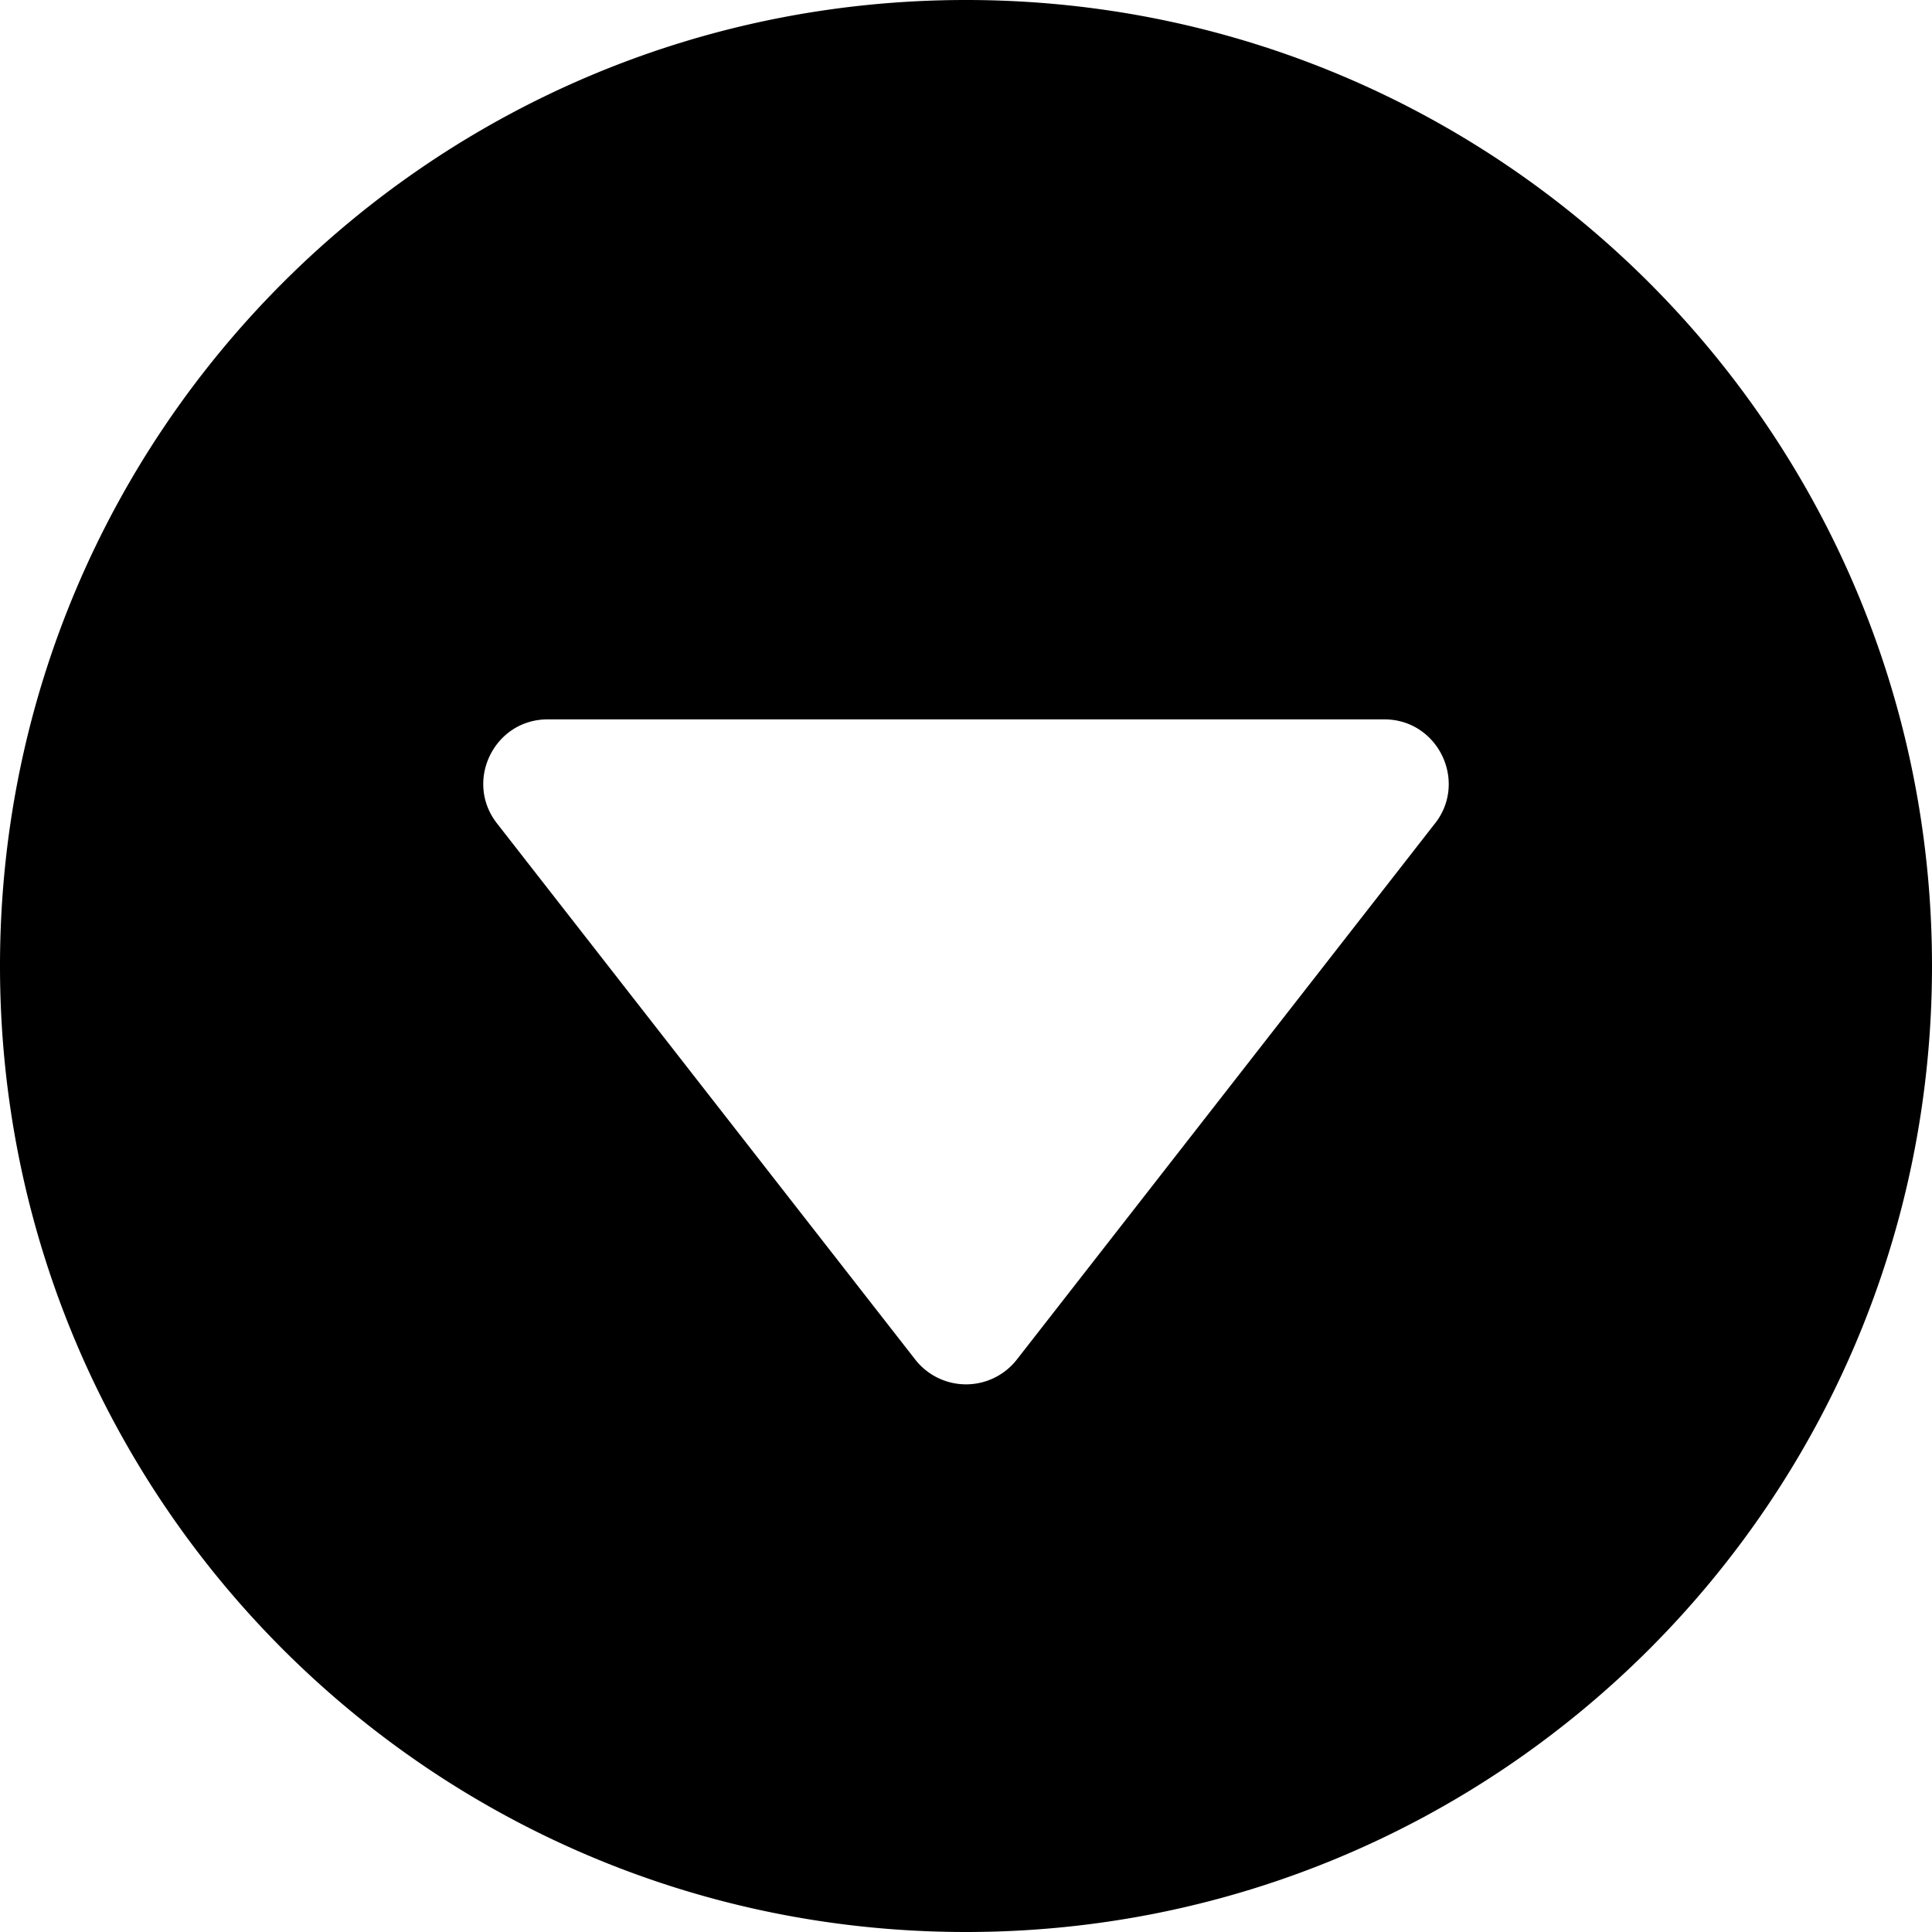 <svg xmlns='http://www.w3.org/2000/svg' width='512' height='512'><path d='M256 0C114.51 0 0 114.5 0 256c0 141.49 114.5 256 256 256 141.49 0 256-114.5 256-256C512 114.51 397.5 0 256 0zm124.3 218.2L269.47 360.3a17.08 17.08 0 01-26.92 0L131.7 218.2c-8.72-11.16-.76-27.56 13.45-27.56h221.7c14.21 0 22.16 16.4 13.46 27.57z' data-original='#000000' class='active-path' data-old_color='#000000'/></svg>